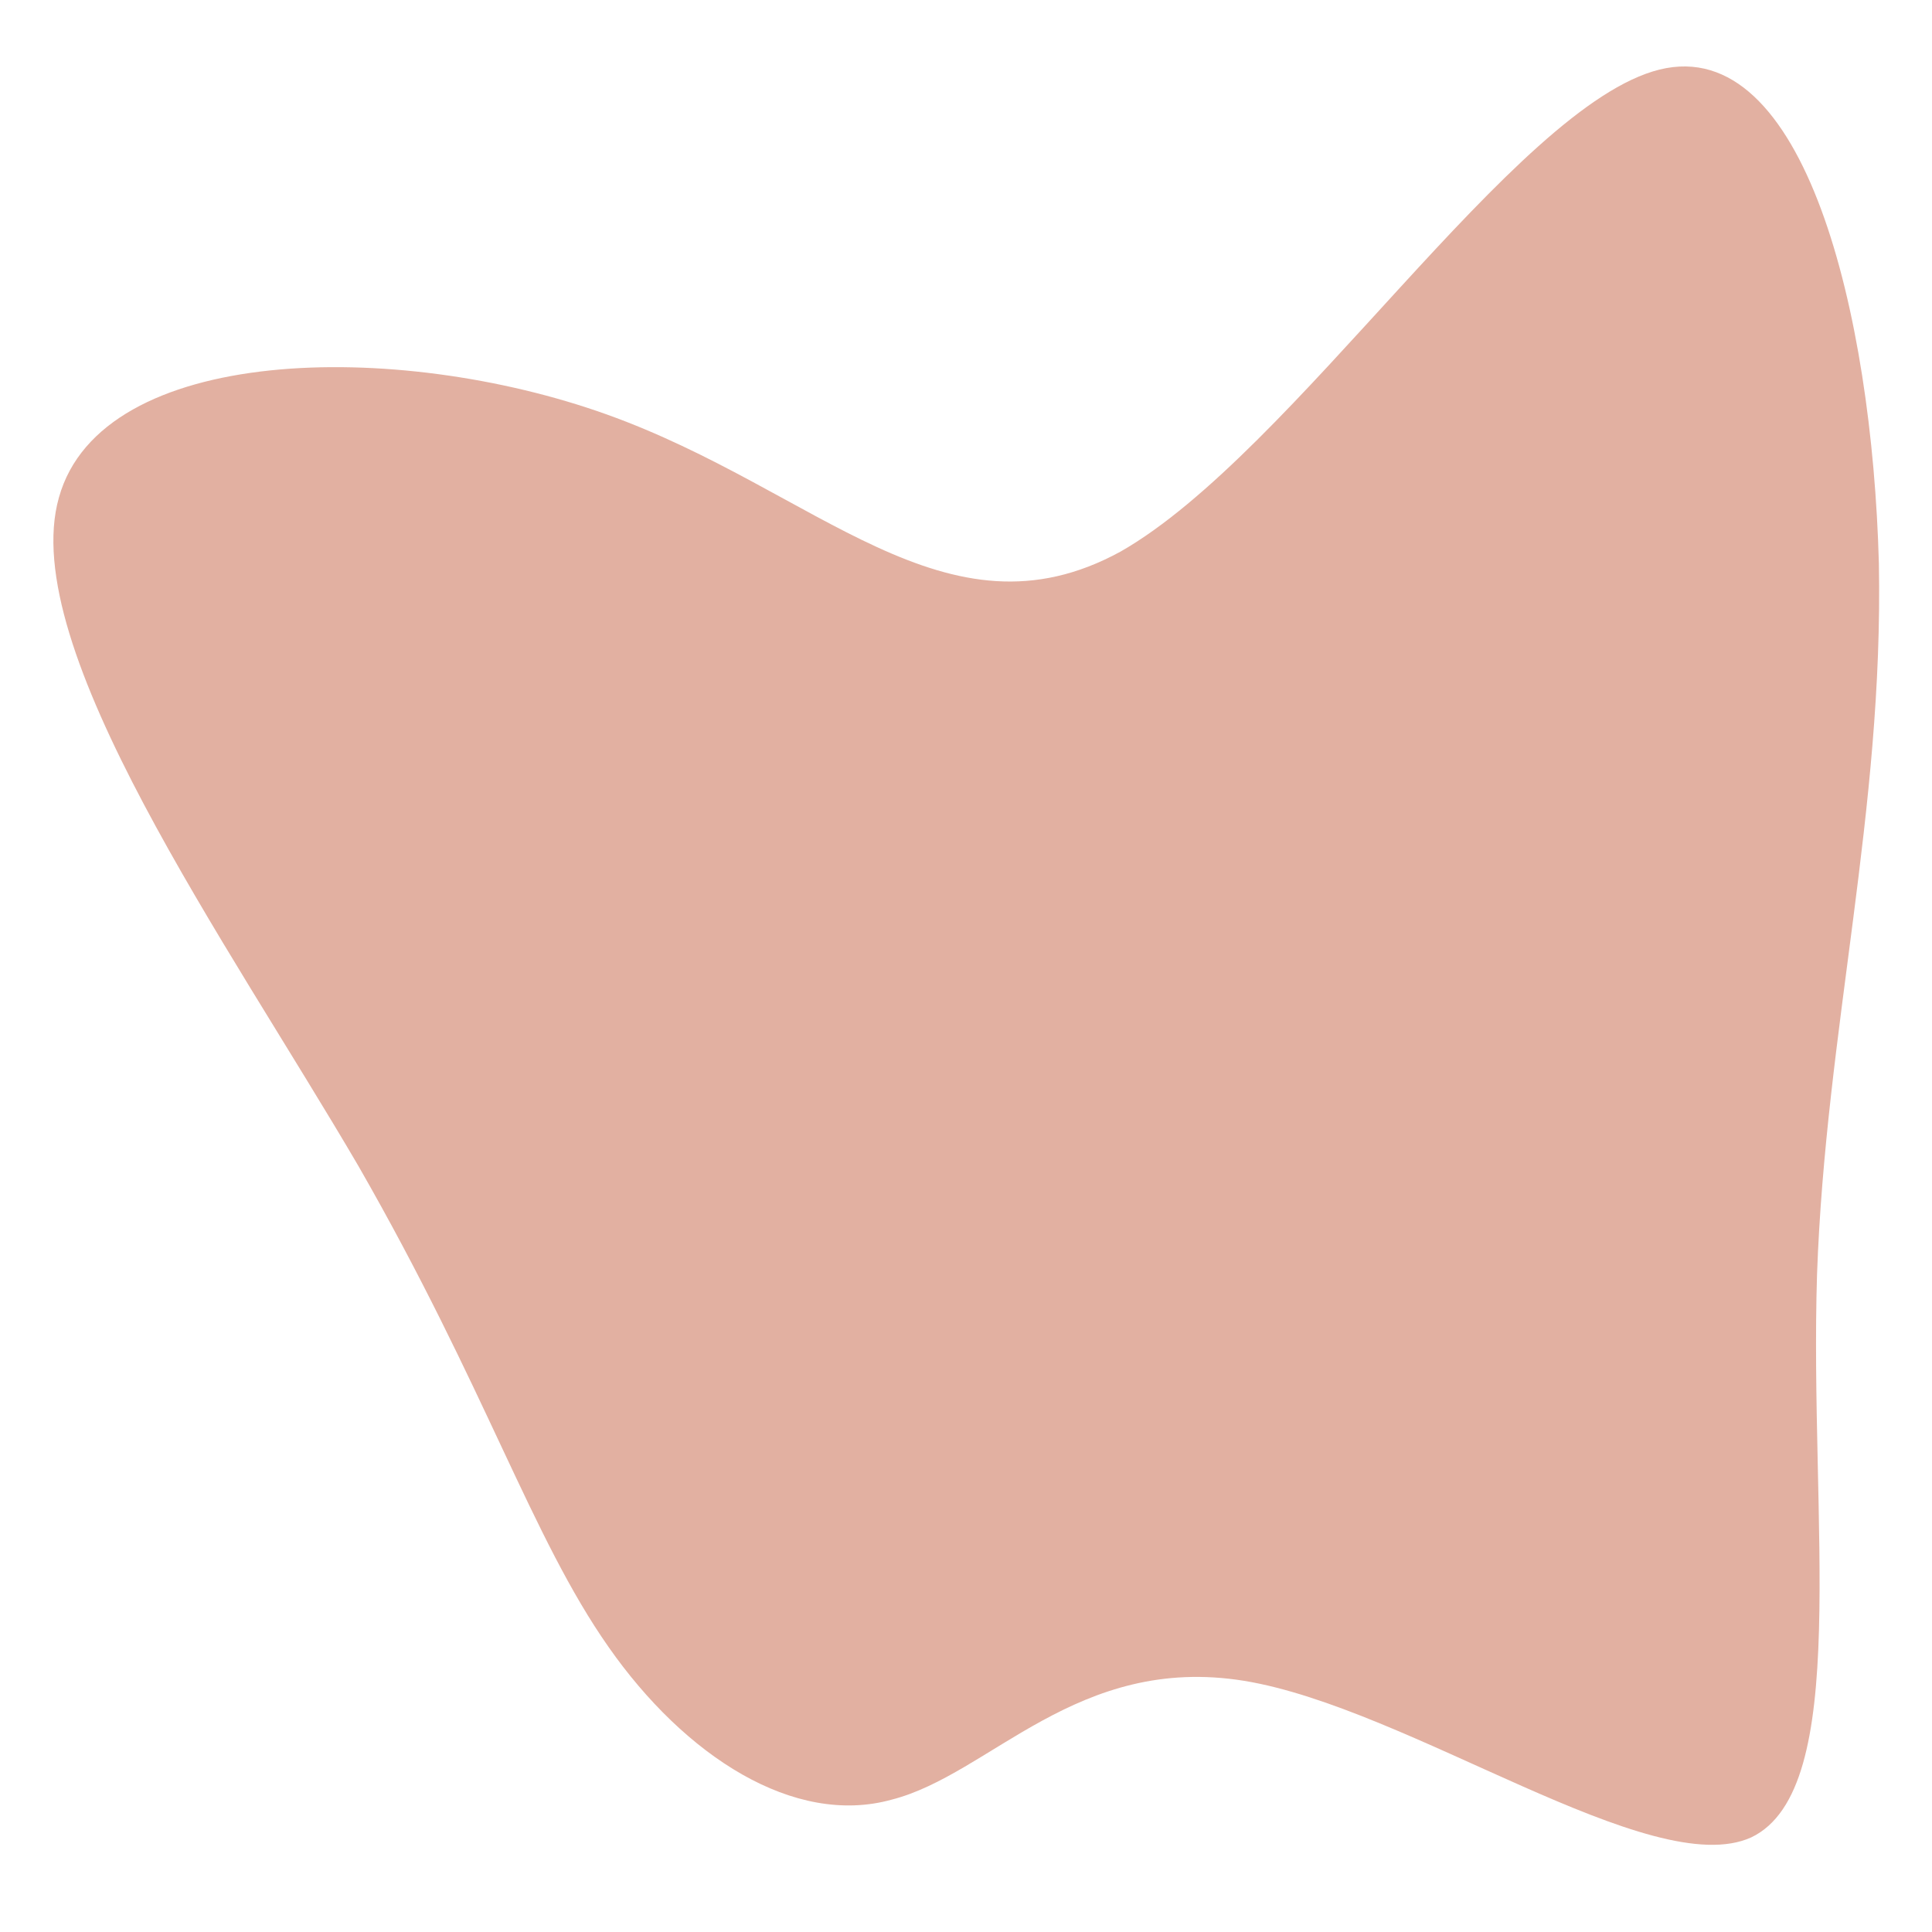 <?xml version="1.0" encoding="utf-8"?>
<!-- Generator: Adobe Illustrator 23.0.1, SVG Export Plug-In . SVG Version: 6.00 Build 0)  -->
<svg version="1.1" id="Laag_1" xmlns="http://www.w3.org/2000/svg" xmlns:xlink="http://www.w3.org/1999/xlink" x="0px" y="0px"
	 viewBox="0 0 200 200" style="enable-background:new 0 0 200 200;" xml:space="preserve">
<style type="text/css">
	.st0{fill:#E2B0A1;}
</style>
<path class="st0" d="M171.8,7.2c15-3.7,22,25.2,22.7,51.1c0.5,25.7-5.5,48.3-6.4,73.6c-0.8,25.5,3.6,53.3-6.8,58.3
	c-10.3,4.7-35.4-13.4-52.5-16.2c-17.3-2.8-26.3,9.7-36.5,12.3c-10.1,2.8-21.4-4.5-29.3-15.8c-8-11.4-12.7-26.8-25.9-49.8
	C23.6,97.6,1.7,67,6.1,51.5c4.4-15.8,34.9-16.4,56.7-8.6S97.9,67,116,57.1C133.9,46.9,156.8,10.9,171.8,7.2z"/>
</svg>
